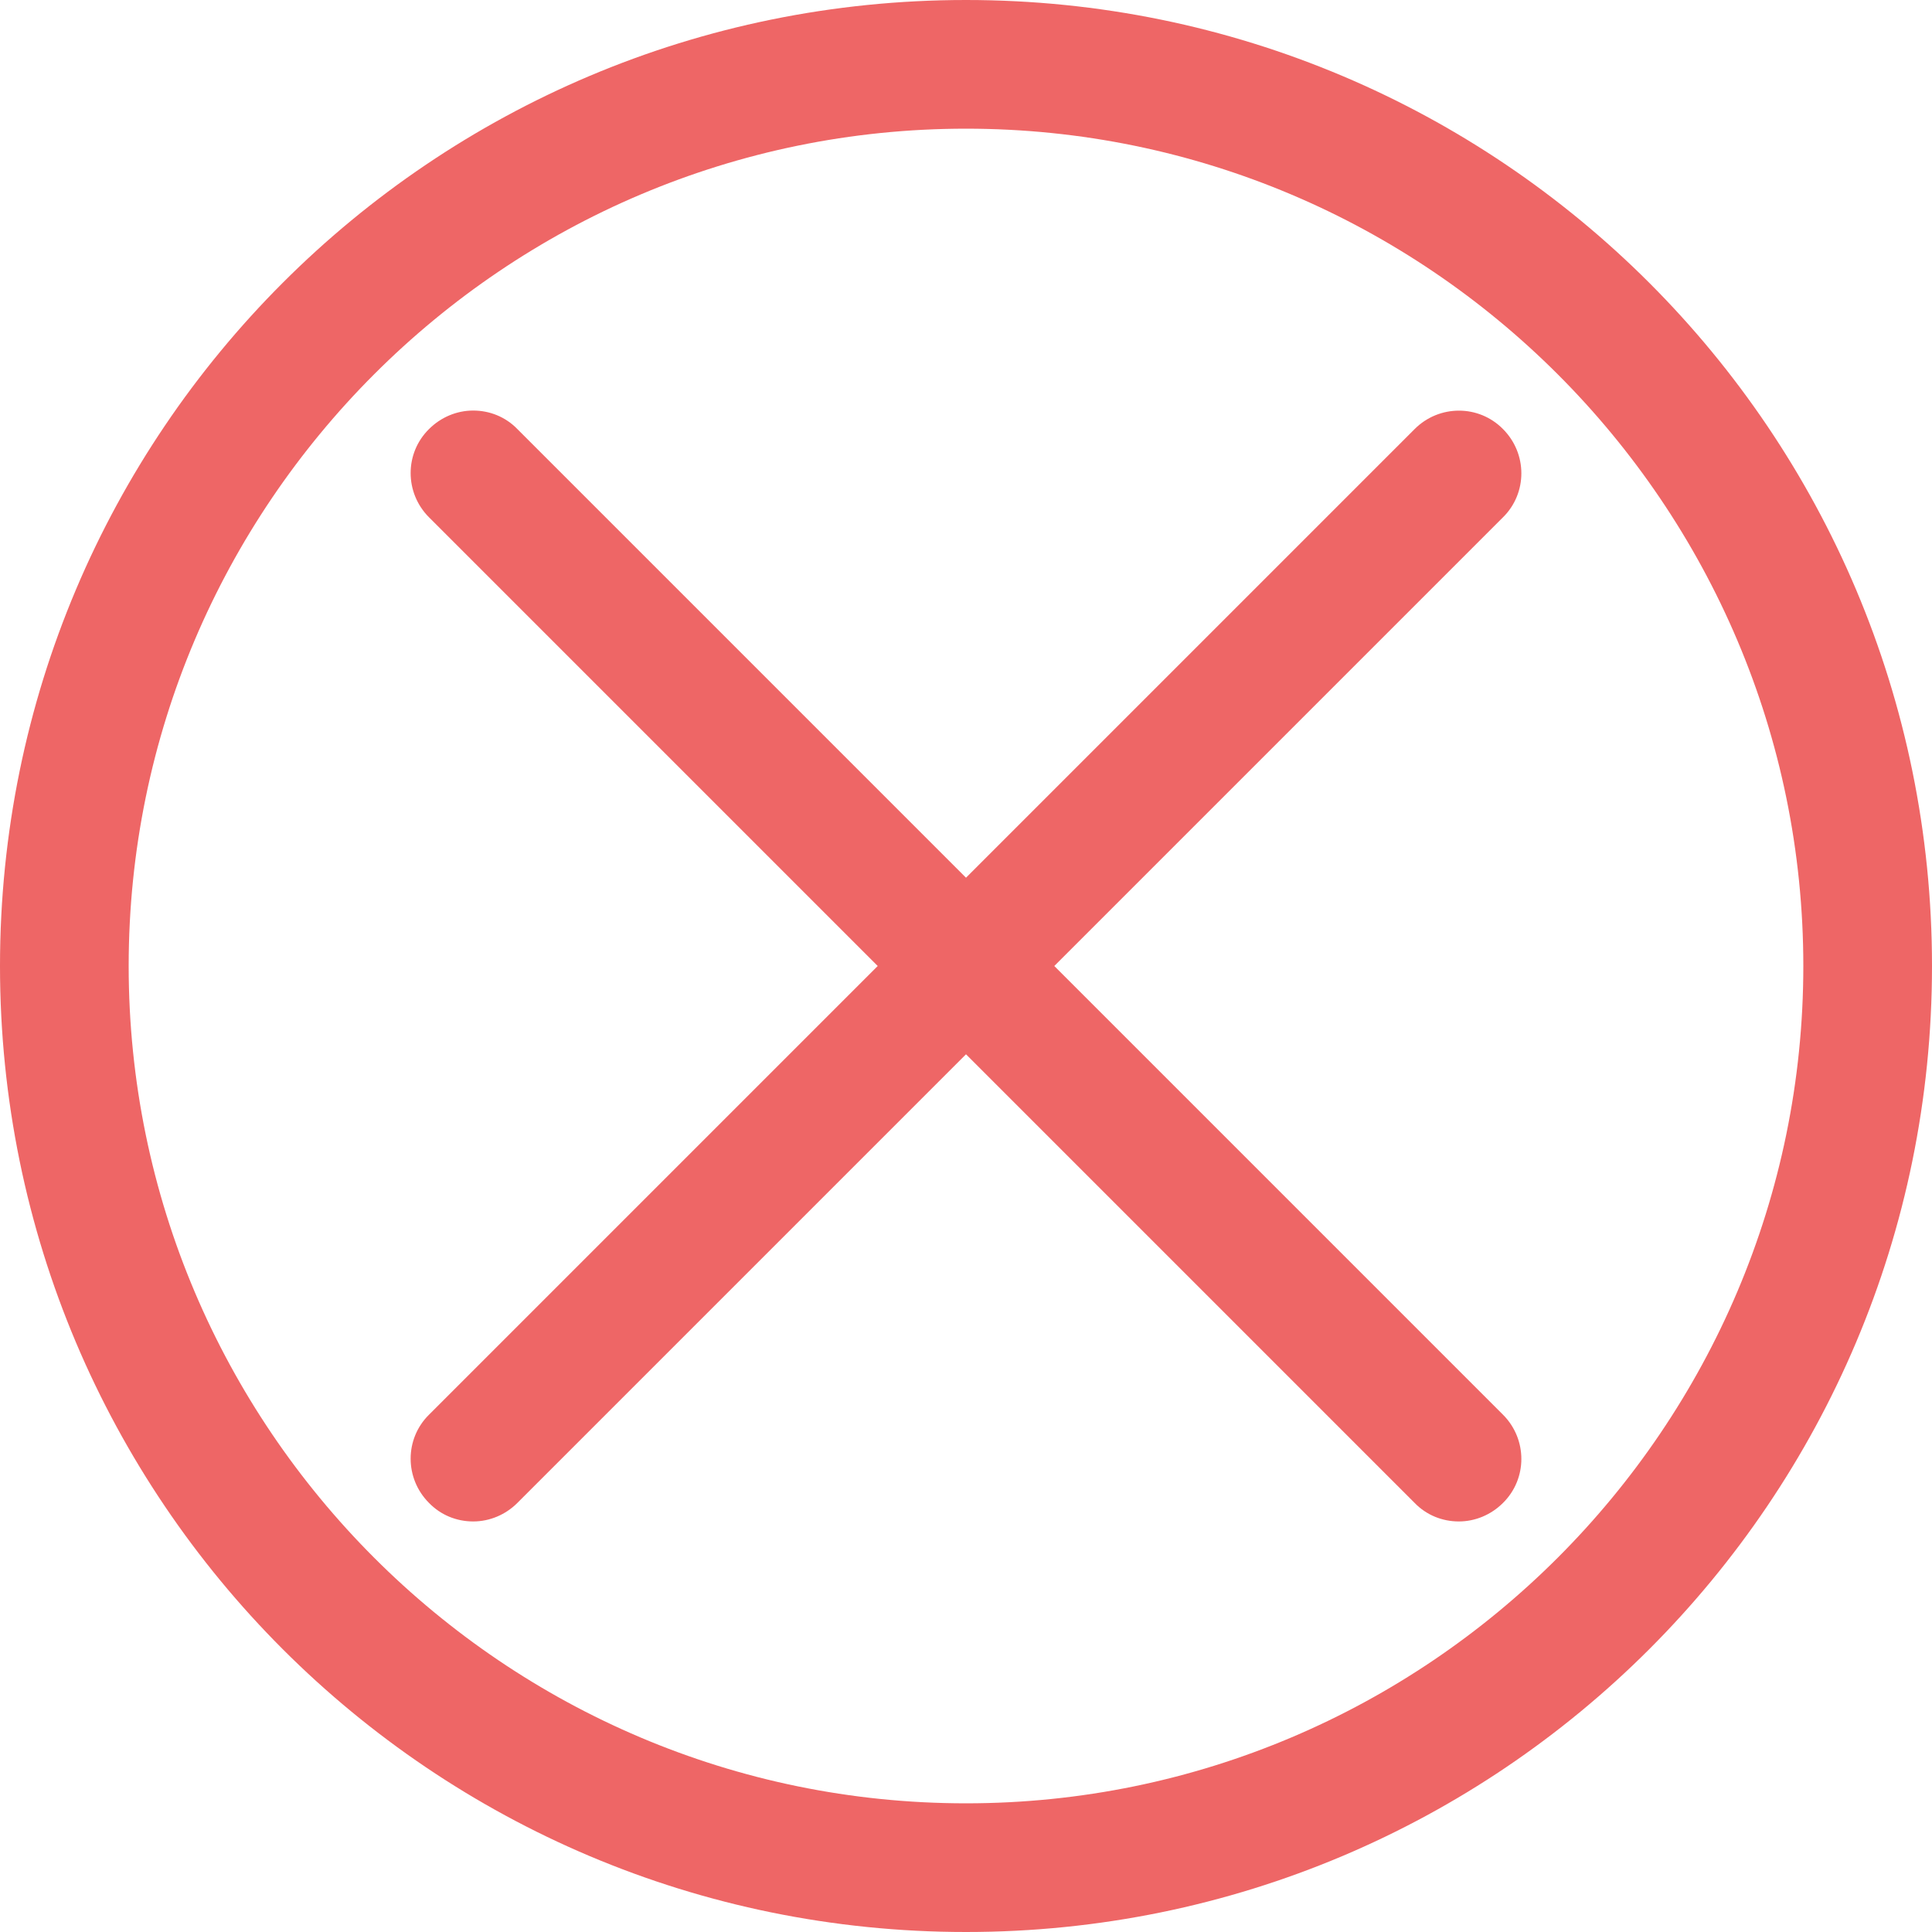 <?xml version="1.0" encoding="utf-8"?>
<!-- Generator: Adobe Illustrator 21.0.2, SVG Export Plug-In . SVG Version: 6.00 Build 0)  -->
<svg version="1.1" id="Layer_1" xmlns="http://www.w3.org/2000/svg" xmlns:xlink="http://www.w3.org/1999/xlink" x="0px" y="0px"
	 viewBox="0 0 512 512" style="enable-background:new 0 0 512 512;" xml:space="preserve">
<style type="text/css">
	.st0{fill:#EE6666;}
</style>
<g>
	<g>
		<path class="st0" d="M256,0C114.5,0,0,114.5,0,256c0,141.5,114.5,256,256,256c141.5,0,256-114.5,256-256C512,114.5,397.5,0,256,0z
			 M256,477.9c-122.3,0-221.9-99.5-221.9-221.9S133.7,34.1,256,34.1S477.9,133.7,477.9,256S378.3,477.9,256,477.9z"/>
	</g>
</g>
<g>
	<g>
		<g>
			<g>
				<path class="st0" d="M271.7,256l122.8-122.8c4.3-4.3,4.3-11.3,0-15.7c-4.3-4.3-11.3-4.3-15.7,0L256,240.3L133.2,117.6
					c-4.3-4.3-11.3-4.3-15.7,0c-4.3,4.3-4.3,11.3,0,15.7L240.3,256L117.6,378.8c-4.3,4.3-4.3,11.3,0,15.7c2.2,2.2,5,3.2,7.8,3.2
					c2.8,0,5.7-1.1,7.8-3.2L256,271.7l122.8,122.8c2.2,2.2,5,3.2,7.8,3.2c2.8,0,5.7-1.1,7.8-3.2c4.3-4.3,4.3-11.3,0-15.7L271.7,256z
					"/>
				<path class="st0" d="M386.6,403.2c-4.4,0-8.6-1.7-11.7-4.9L256,279.4L137.1,398.3c-3.1,3.1-7.3,4.9-11.7,4.9
					c-4.4,0-8.6-1.7-11.7-4.9c-6.5-6.5-6.5-17,0-23.4L232.6,256L113.7,137.1c-6.5-6.5-6.5-17,0-23.4c3.1-3.1,7.3-4.9,11.7-4.9
					c4.4,0,8.6,1.7,11.7,4.9L256,232.6l118.9-118.9c6.5-6.5,17-6.5,23.4,0c6.5,6.5,6.5,17,0,23.4L279.4,256l118.9,118.9
					c6.5,6.5,6.5,17,0,23.4C395.2,401.4,391,403.2,386.6,403.2z M256,263.9l126.7,126.7c1.1,1.1,2.4,1.6,3.9,1.6
					c1.5,0,2.9-0.6,3.9-1.6c2.2-2.2,2.2-5.7,0-7.9L263.9,256l126.7-126.7c2.2-2.2,2.2-5.7,0-7.9c-2.2-2.2-5.7-2.2-7.9,0L256,248.1
					L129.3,121.5c-1.1-1.1-2.5-1.6-3.9-1.6s-2.9,0.6-3.9,1.6c-2.2,2.2-2.2,5.7,0,7.9L248.1,256L121.5,382.7c-2.2,2.2-2.2,5.7,0,7.9
					c1.1,1.1,2.4,1.6,3.9,1.6c1.5,0,2.9-0.6,3.9-1.6L256,263.9z"/>
			</g>
		</g>
	</g>
</g>
</svg>

